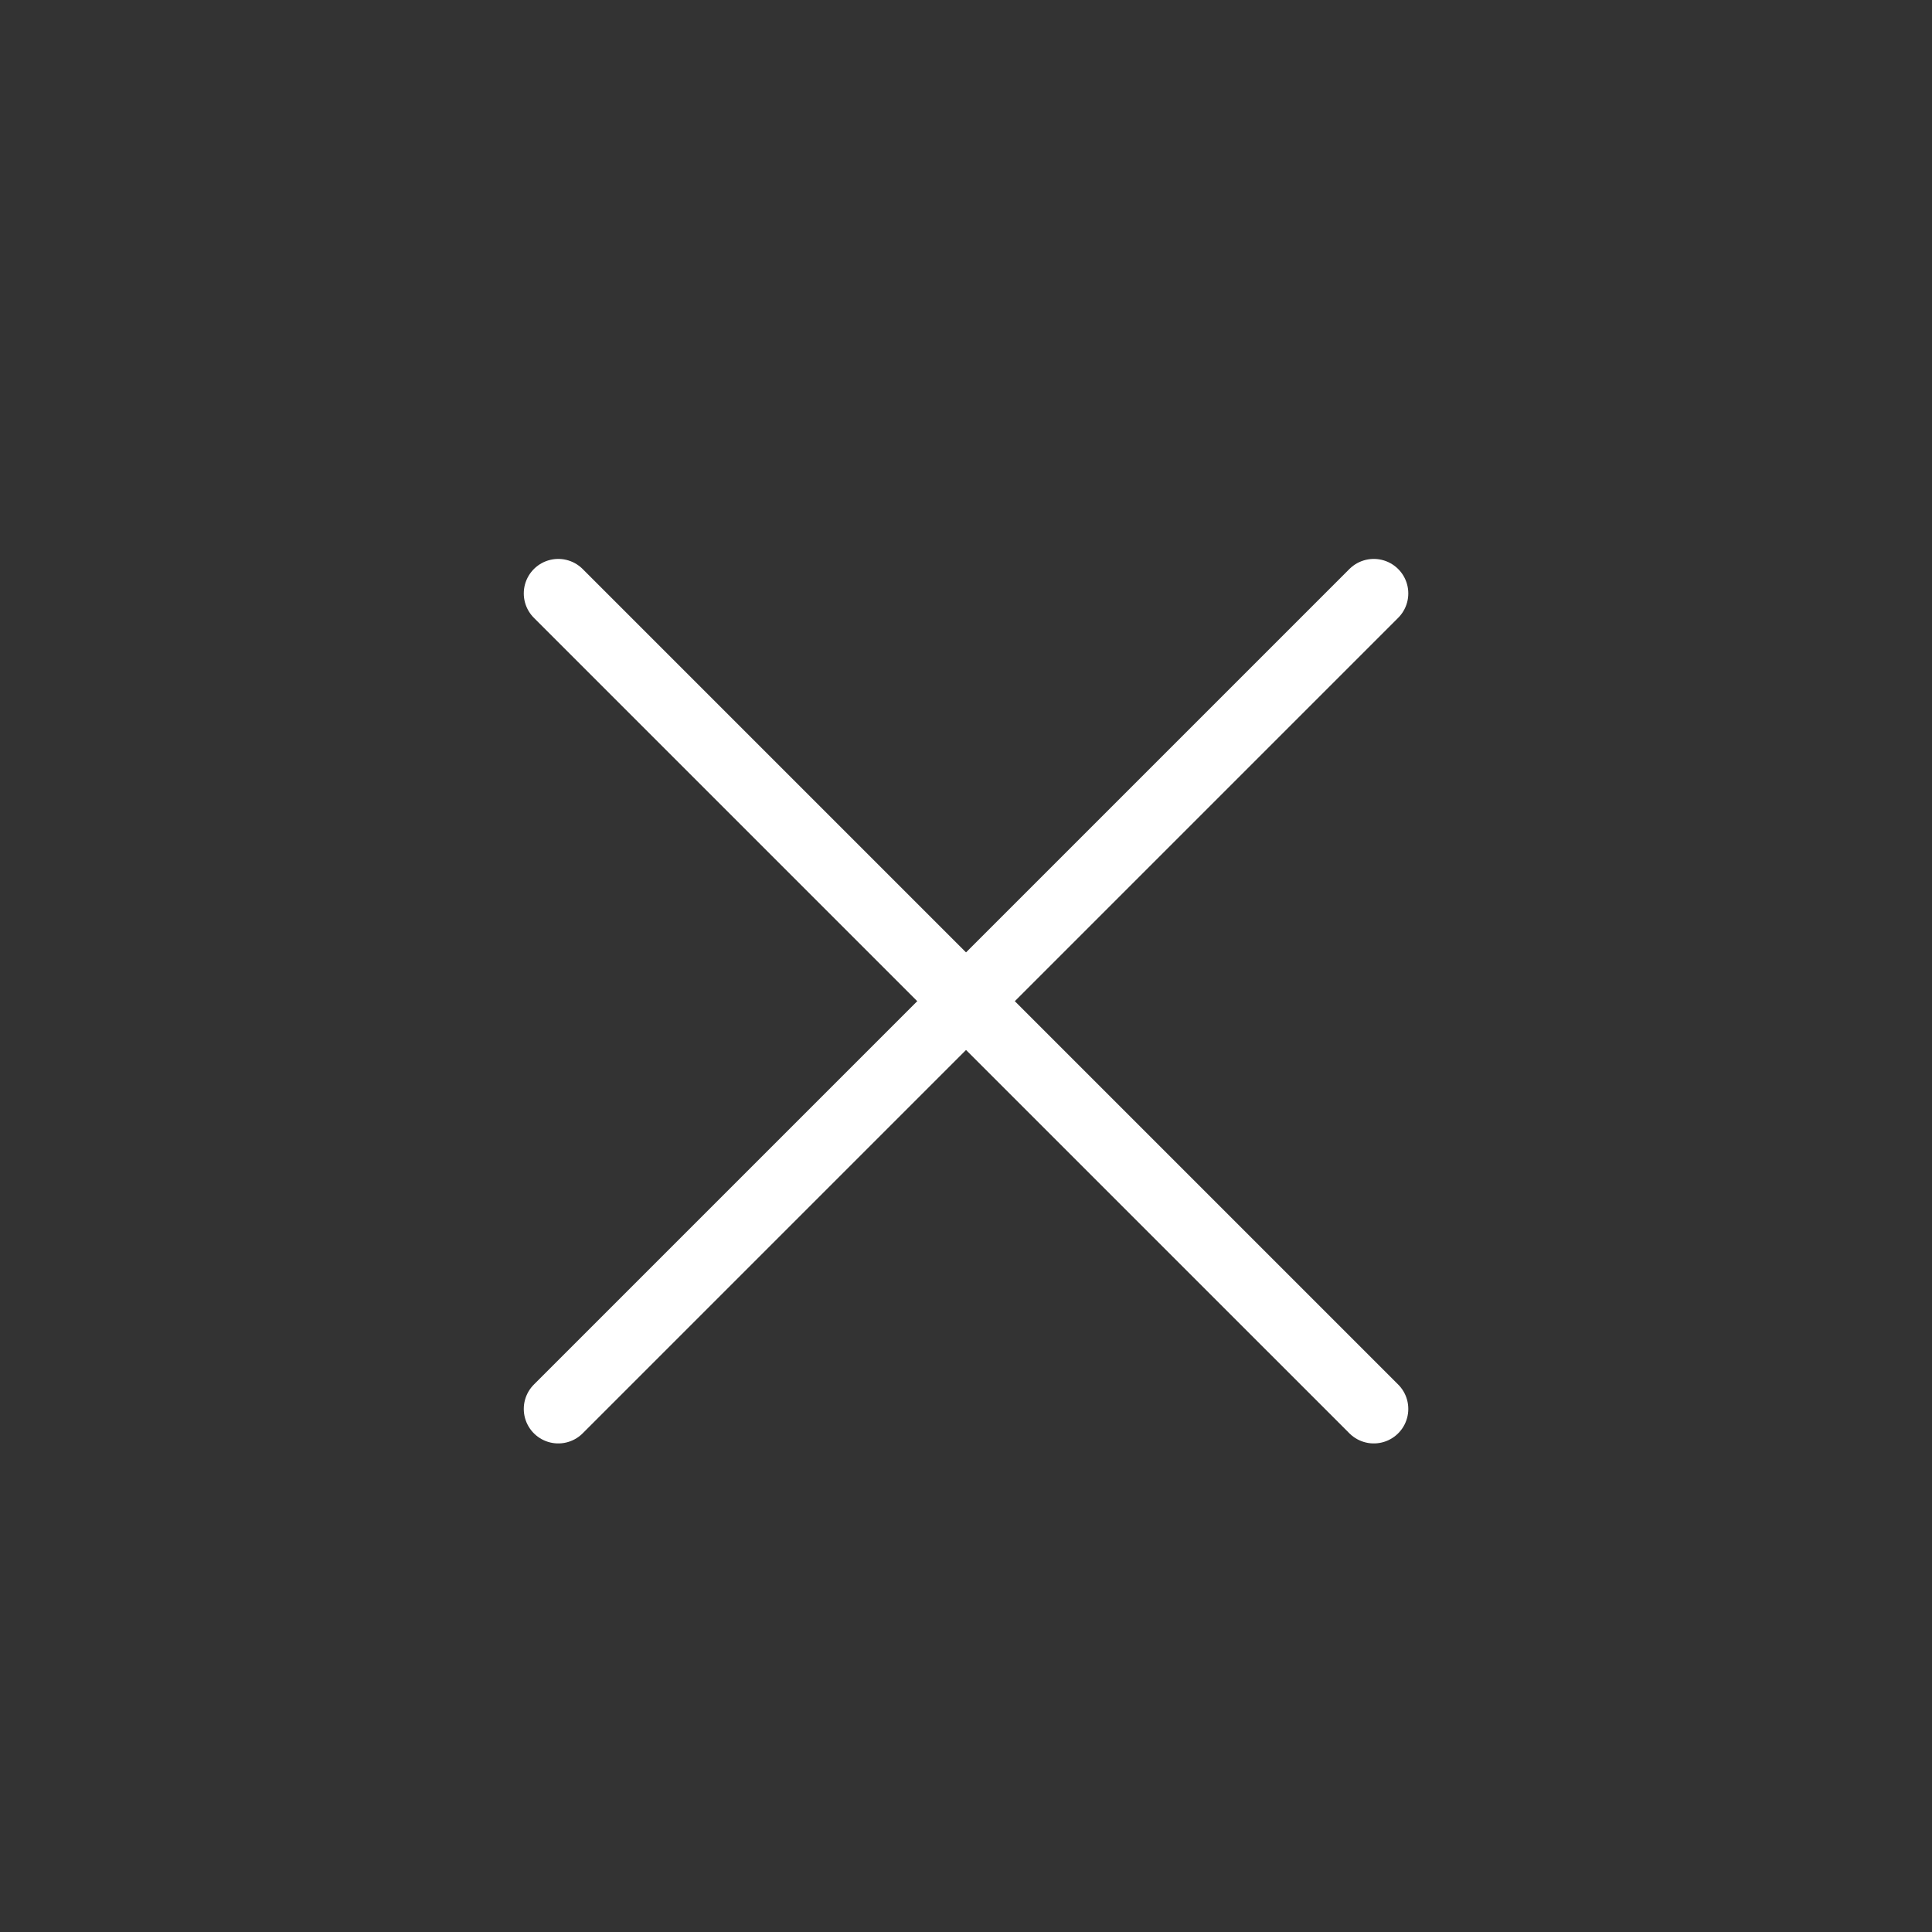 <?xml version="1.0" encoding="UTF-8"?>
<svg width="28px" height="28px" viewBox="0 0 28 28" version="1.1" xmlns="http://www.w3.org/2000/svg" xmlns:xlink="http://www.w3.org/1999/xlink">
    <rect x="0" y="0" width="28" height="28" fill="#333333" stroke="none"/>
    <title>8A9F6FD8-6BB6-4972-B4D0-BDFE993B1046</title>
    <g id="Desktop" stroke="none" stroke-width="1" fill="none" fill-rule="evenodd" stroke-linecap="round" stroke-linejoin="round">
        <g id="Landingpage---Banner" transform="translate(-1311, -17)" stroke="#FFFFFF">
            <g id="Group-16">
                <g id="Group-10" transform="translate(1325, 32) rotate(-315) translate(-1325, -32) translate(1316, 23)">
                    <line x1="14.563" y1="2.744" x2="2.744" y2="14.563" id="Line" transform="translate(8.653, 8.653) rotate(315) translate(-8.653, -8.653) "></line>
                    <line x1="2.744" y1="2.744" x2="14.563" y2="14.563" id="Line-6" transform="translate(8.653, 8.653) rotate(315) translate(-8.653, -8.653) "></line>
                </g>
            </g>
        </g>
    </g>
</svg>